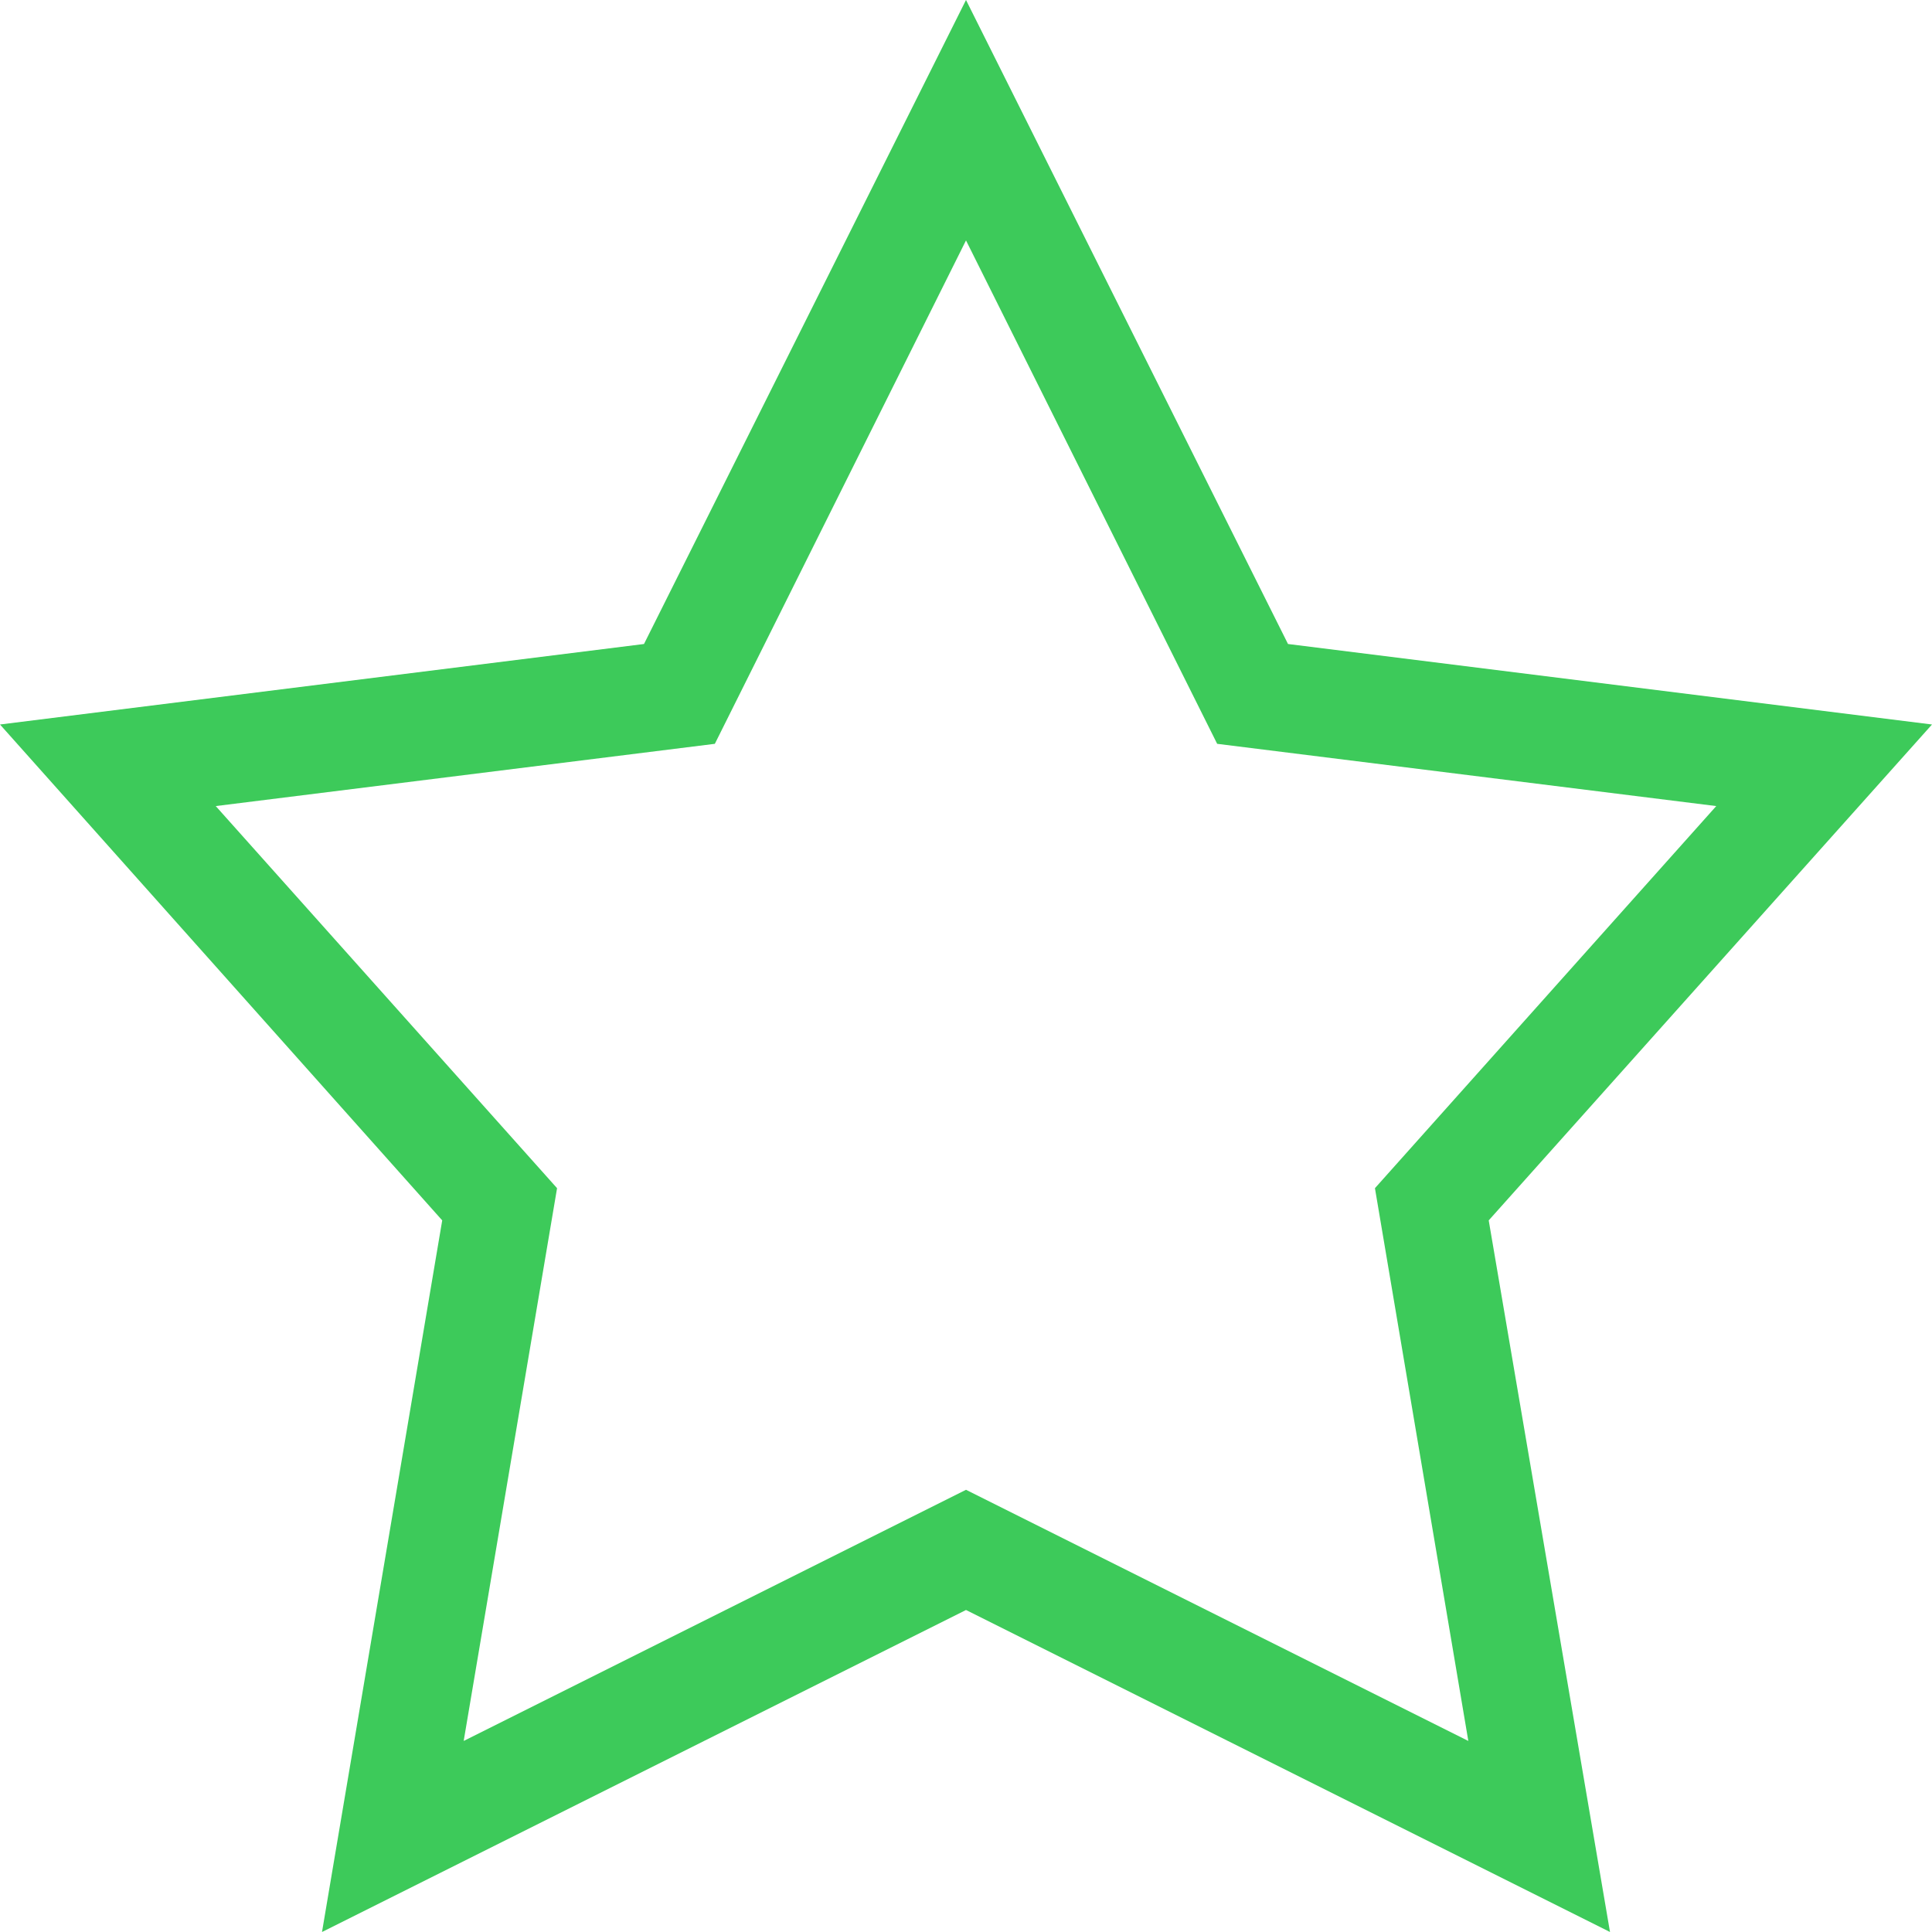 <?xml version="1.0" encoding="UTF-8" standalone="no"?>
<svg
   xmlns:dc="http://purl.org/dc/elements/1.1/"
   xmlns:cc="http://creativecommons.org/ns#"
   xmlns:rdf="http://www.w3.org/1999/02/22-rdf-syntax-ns#"
   xmlns:svg="http://www.w3.org/2000/svg"
   xmlns="http://www.w3.org/2000/svg"
   xmlns:sodipodi="http://sodipodi.sourceforge.net/DTD/sodipodi-0.dtd"
   xmlns:inkscape="http://www.inkscape.org/namespaces/inkscape"
   viewBox="0 0 1800 1800"
   version="1.1"
   id="svg6"
   sodipodi:docname="star-empty.svg"
   inkscape:version="0.92.2 (5c3e80d, 2017-08-06)">
  <defs
     id="defs10" />
  <sodipodi:namedview
     pagecolor="#ffffff"
     bordercolor="#666666"
     borderopacity="1"
     objecttolerance="10"
     gridtolerance="10"
     guidetolerance="10"
     inkscape:pageopacity="0"
     inkscape:pageshadow="2"
     inkscape:window-width="716"
     inkscape:window-height="480"
     id="namedview8"
     showgrid="false"
     inkscape:zoom="0.13111111"
     inkscape:cx="900"
     inkscape:cy="900"
     inkscape:window-x="0"
     inkscape:window-y="0"
     inkscape:window-maximized="0"
     inkscape:current-layer="svg6" />
  <title
     id="title2">star-empty</title>
  <path
     fill="#ffb900"
     d="M900 0l300 600 600 75-413 462 113 663-600-300-600 300 112-663L0 675l600-75L900 0zm0 224L666 693l-465 58 318 356-87 515 468-234 468 234-87-515 318-356-465-58-234-469z"
     id="path4"
     style="fill:#3dca5a;fill-opacity:1" />
</svg>
